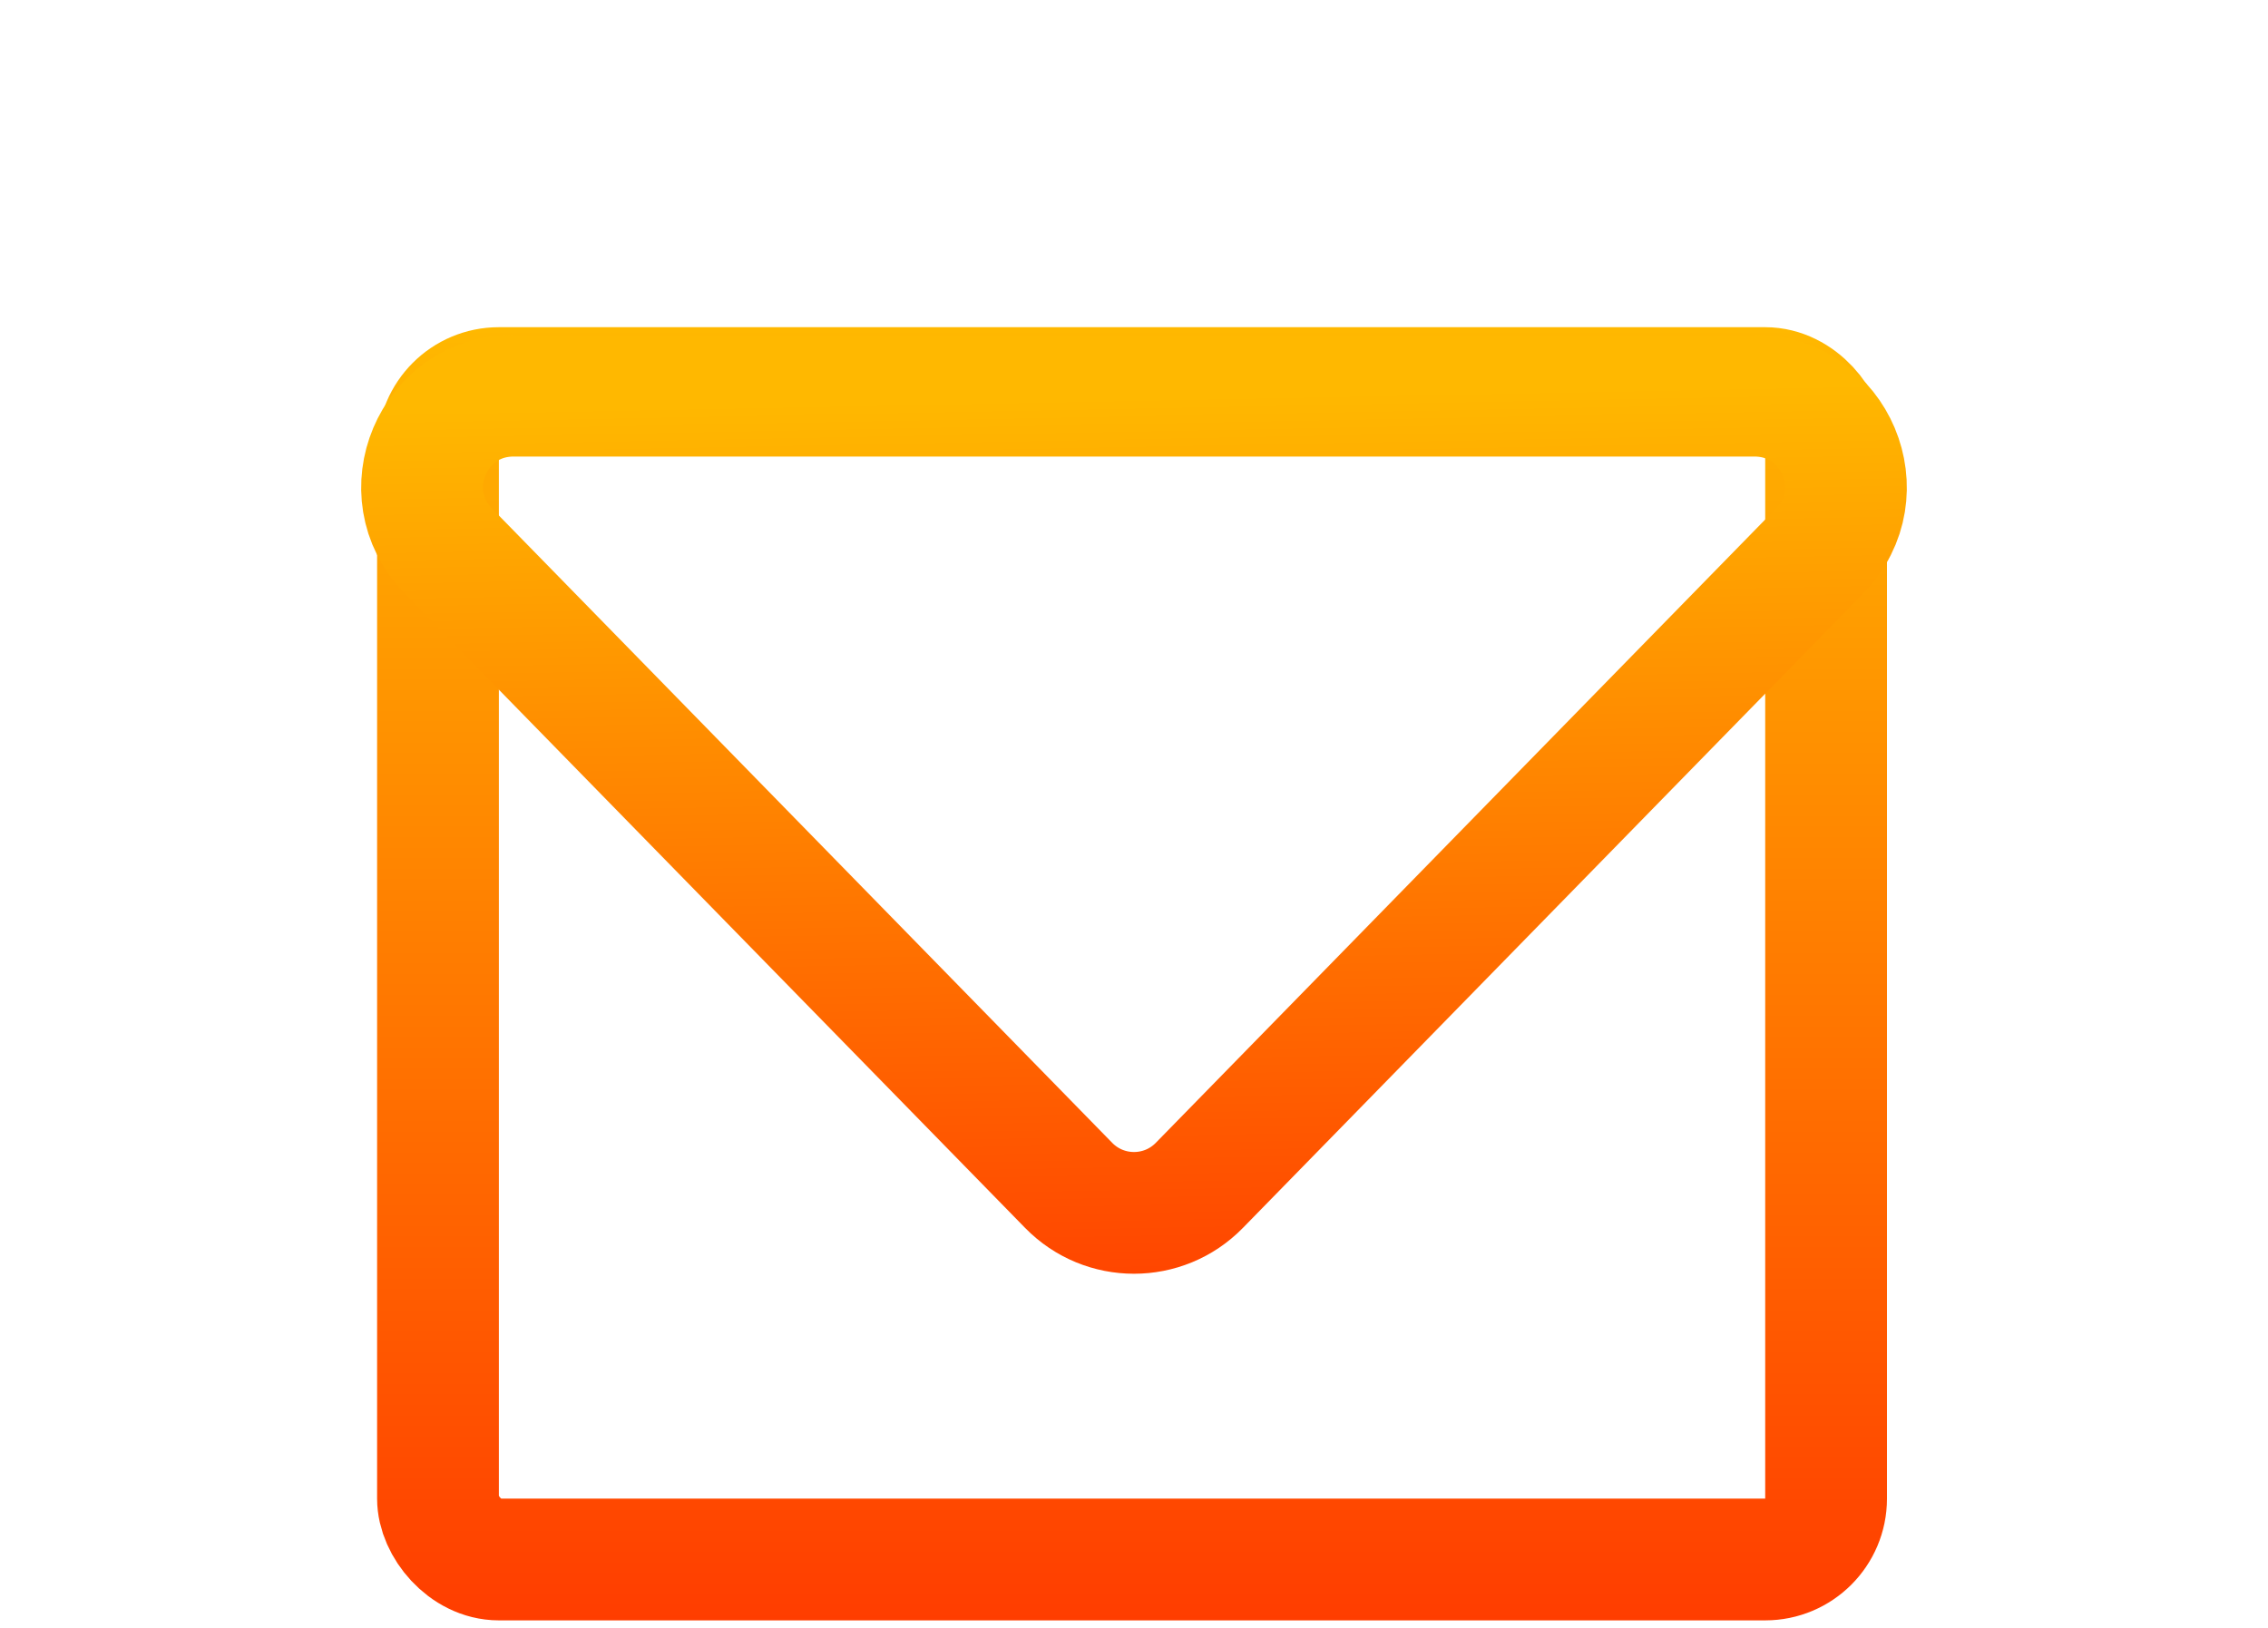 <svg width="149" height="107" viewBox="0 0 149 107" fill="none" xmlns="http://www.w3.org/2000/svg">
<rect x="28.774" y="25.501" width="91.194" height="76.98" rx="4" stroke="url(#paint0_linear_279_546)" stroke-width="8"/>
<path d="M70.209 77.897C72.563 80.305 76.437 80.305 78.791 77.897L119.552 36.196C123.265 32.397 120.573 26.002 115.261 26.002H33.739C28.427 26.002 25.735 32.397 29.448 36.196L70.209 77.897Z" stroke="url(#paint1_linear_279_546)" stroke-width="8"/>
<defs>
<linearGradient id="paint0_linear_279_546" x1="74.371" y1="21.501" x2="74.371" y2="106.481" gradientUnits="userSpaceOnUse">
<stop stop-color="#FFB800"/>
<stop offset="1" stop-color="#FF3D00"/>
</linearGradient>
<linearGradient id="paint1_linear_279_546" x1="74.5" y1="88.01" x2="73.313" y2="26.118" gradientUnits="userSpaceOnUse">
<stop stop-color="#FF3D00"/>
<stop offset="1" stop-color="#FFB800"/>
</linearGradient>
</defs>
</svg>
